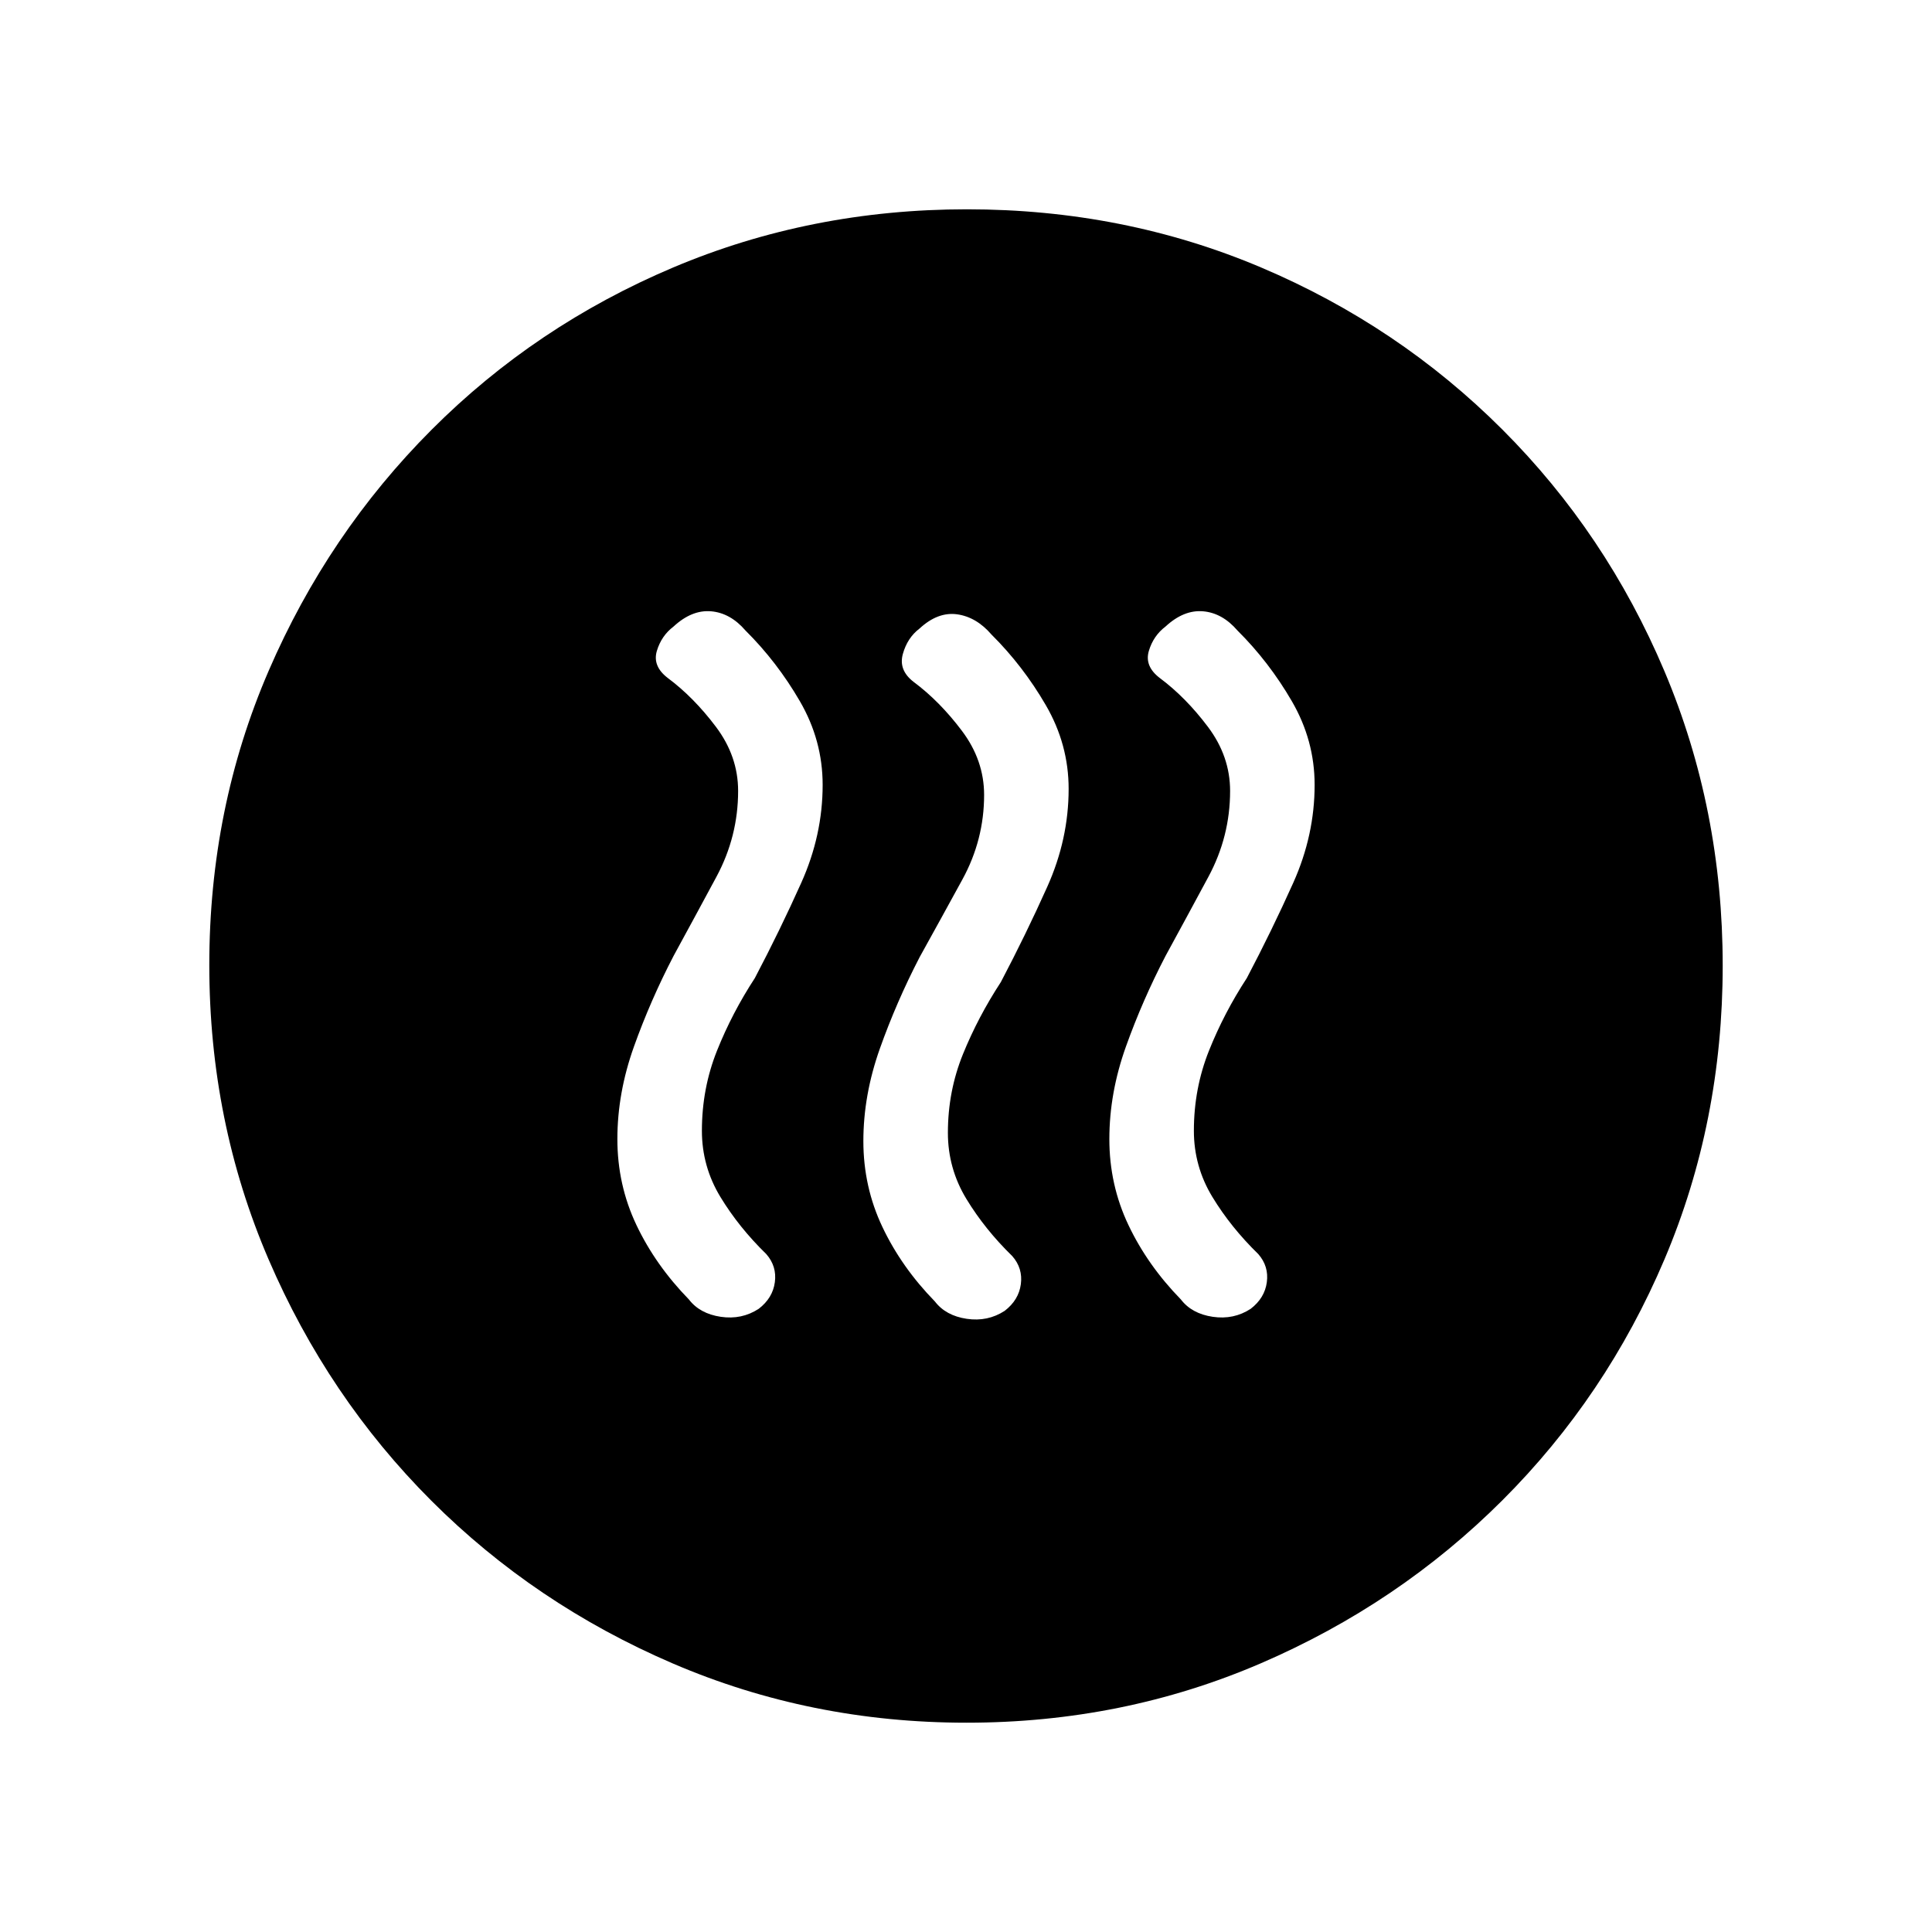 <svg xmlns="http://www.w3.org/2000/svg" height="20" viewBox="0 -960 960 960" width="20"><path d="M334.69-485q-11.46 22.03-19.69 45.06-8.23 23.02-8.23 45.94 0 22.76 9.48 42.73 9.49 19.97 26.06 36.96 5.43 7.08 15.83 8.62 10.4 1.54 18.85-3.96 6.98-5.36 8.03-13.24 1.06-7.88-4.25-13.96-13.6-13.24-22.8-28.39-9.2-15.16-9.2-32.9 0-20.99 7.5-39.77 7.5-18.78 18.81-36.09 12.46-23.69 23.07-47.36 10.62-23.66 10.62-48.64 0-22.12-11.35-41.63-11.34-19.52-26.96-35.04-7.53-8.75-17.11-9.58-9.58-.83-18.66 7.56-6.07 4.61-8.31 12.15-2.23 7.54 5.39 13.39 12.92 9.61 23.96 24.28 11.04 14.66 11.04 31.87 0 22.63-10.77 42.66-10.77 20.03-21.31 39.34Zm122.23.68q-11.46 22.14-19.69 45.27Q429-415.92 429-393q0 22.76 9.49 42.73 9.48 19.97 26.05 36.96 5.43 7.08 15.83 8.62 10.4 1.54 18.85-3.96 6.98-5.36 8.03-13.24 1.06-7.88-4.25-13.96-13.59-13.24-22.8-28.39-9.2-15.16-9.2-32.9 0-20.62 7.5-39.09 7.5-18.46 18.81-35.77 12.46-23.69 23.07-47.36Q531-543.02 531-568q0-22.12-11.35-41.63-11.34-19.52-26.96-35.04-7.53-8.75-17.11-10.08-9.58-1.33-18.66 7.06-6.07 4.61-8.3 12.65-2.24 8.04 5.38 13.89 12.92 9.61 23.96 24.28Q489-582.21 489-565q0 22.26-10.77 41.97-10.77 19.71-21.31 38.71Zm122.23-.68q-11.46 22.03-19.69 45.06-8.23 23.02-8.23 45.94 0 22.76 9.49 42.73 9.48 19.97 26.05 36.96 5.43 7.08 15.83 8.62 10.4 1.54 18.85-3.96 6.98-5.36 8.03-13.24 1.06-7.88-4.24-13.96-13.6-13.24-22.81-28.39-9.2-15.16-9.2-32.9 0-20.99 7.5-39.77 7.5-18.78 18.81-36.09 12.46-23.69 23.08-47.36 10.61-23.66 10.61-48.64 0-22.12-11.35-41.63-11.34-19.52-26.96-35.04-7.53-8.75-17.11-9.58-9.58-.83-18.66 7.56-6.07 4.61-8.3 12.15-2.23 7.54 5.38 13.39 12.92 9.61 23.96 24.28 11.04 14.66 11.04 31.87 0 22.63-10.77 42.66-10.77 20.03-21.31 39.34Zm-98.87 381q-77.46 0-145.99-29.44-68.53-29.45-119.97-80.88-51.43-51.44-80.88-119.93Q104-402.74 104-480.46q0-77.97 29.5-146.23 29.5-68.26 81.04-119.86 51.54-51.6 119.93-80.53Q402.85-856 480.46-856q77.96 0 146.21 28.92 68.25 28.93 119.87 80.54 51.61 51.62 80.54 120.12Q856-557.92 856-480.19q0 77.73-28.92 145.92-28.93 68.19-80.53 119.73-51.6 51.54-120.08 81.04Q557.99-104 480.28-104Z"/></svg>